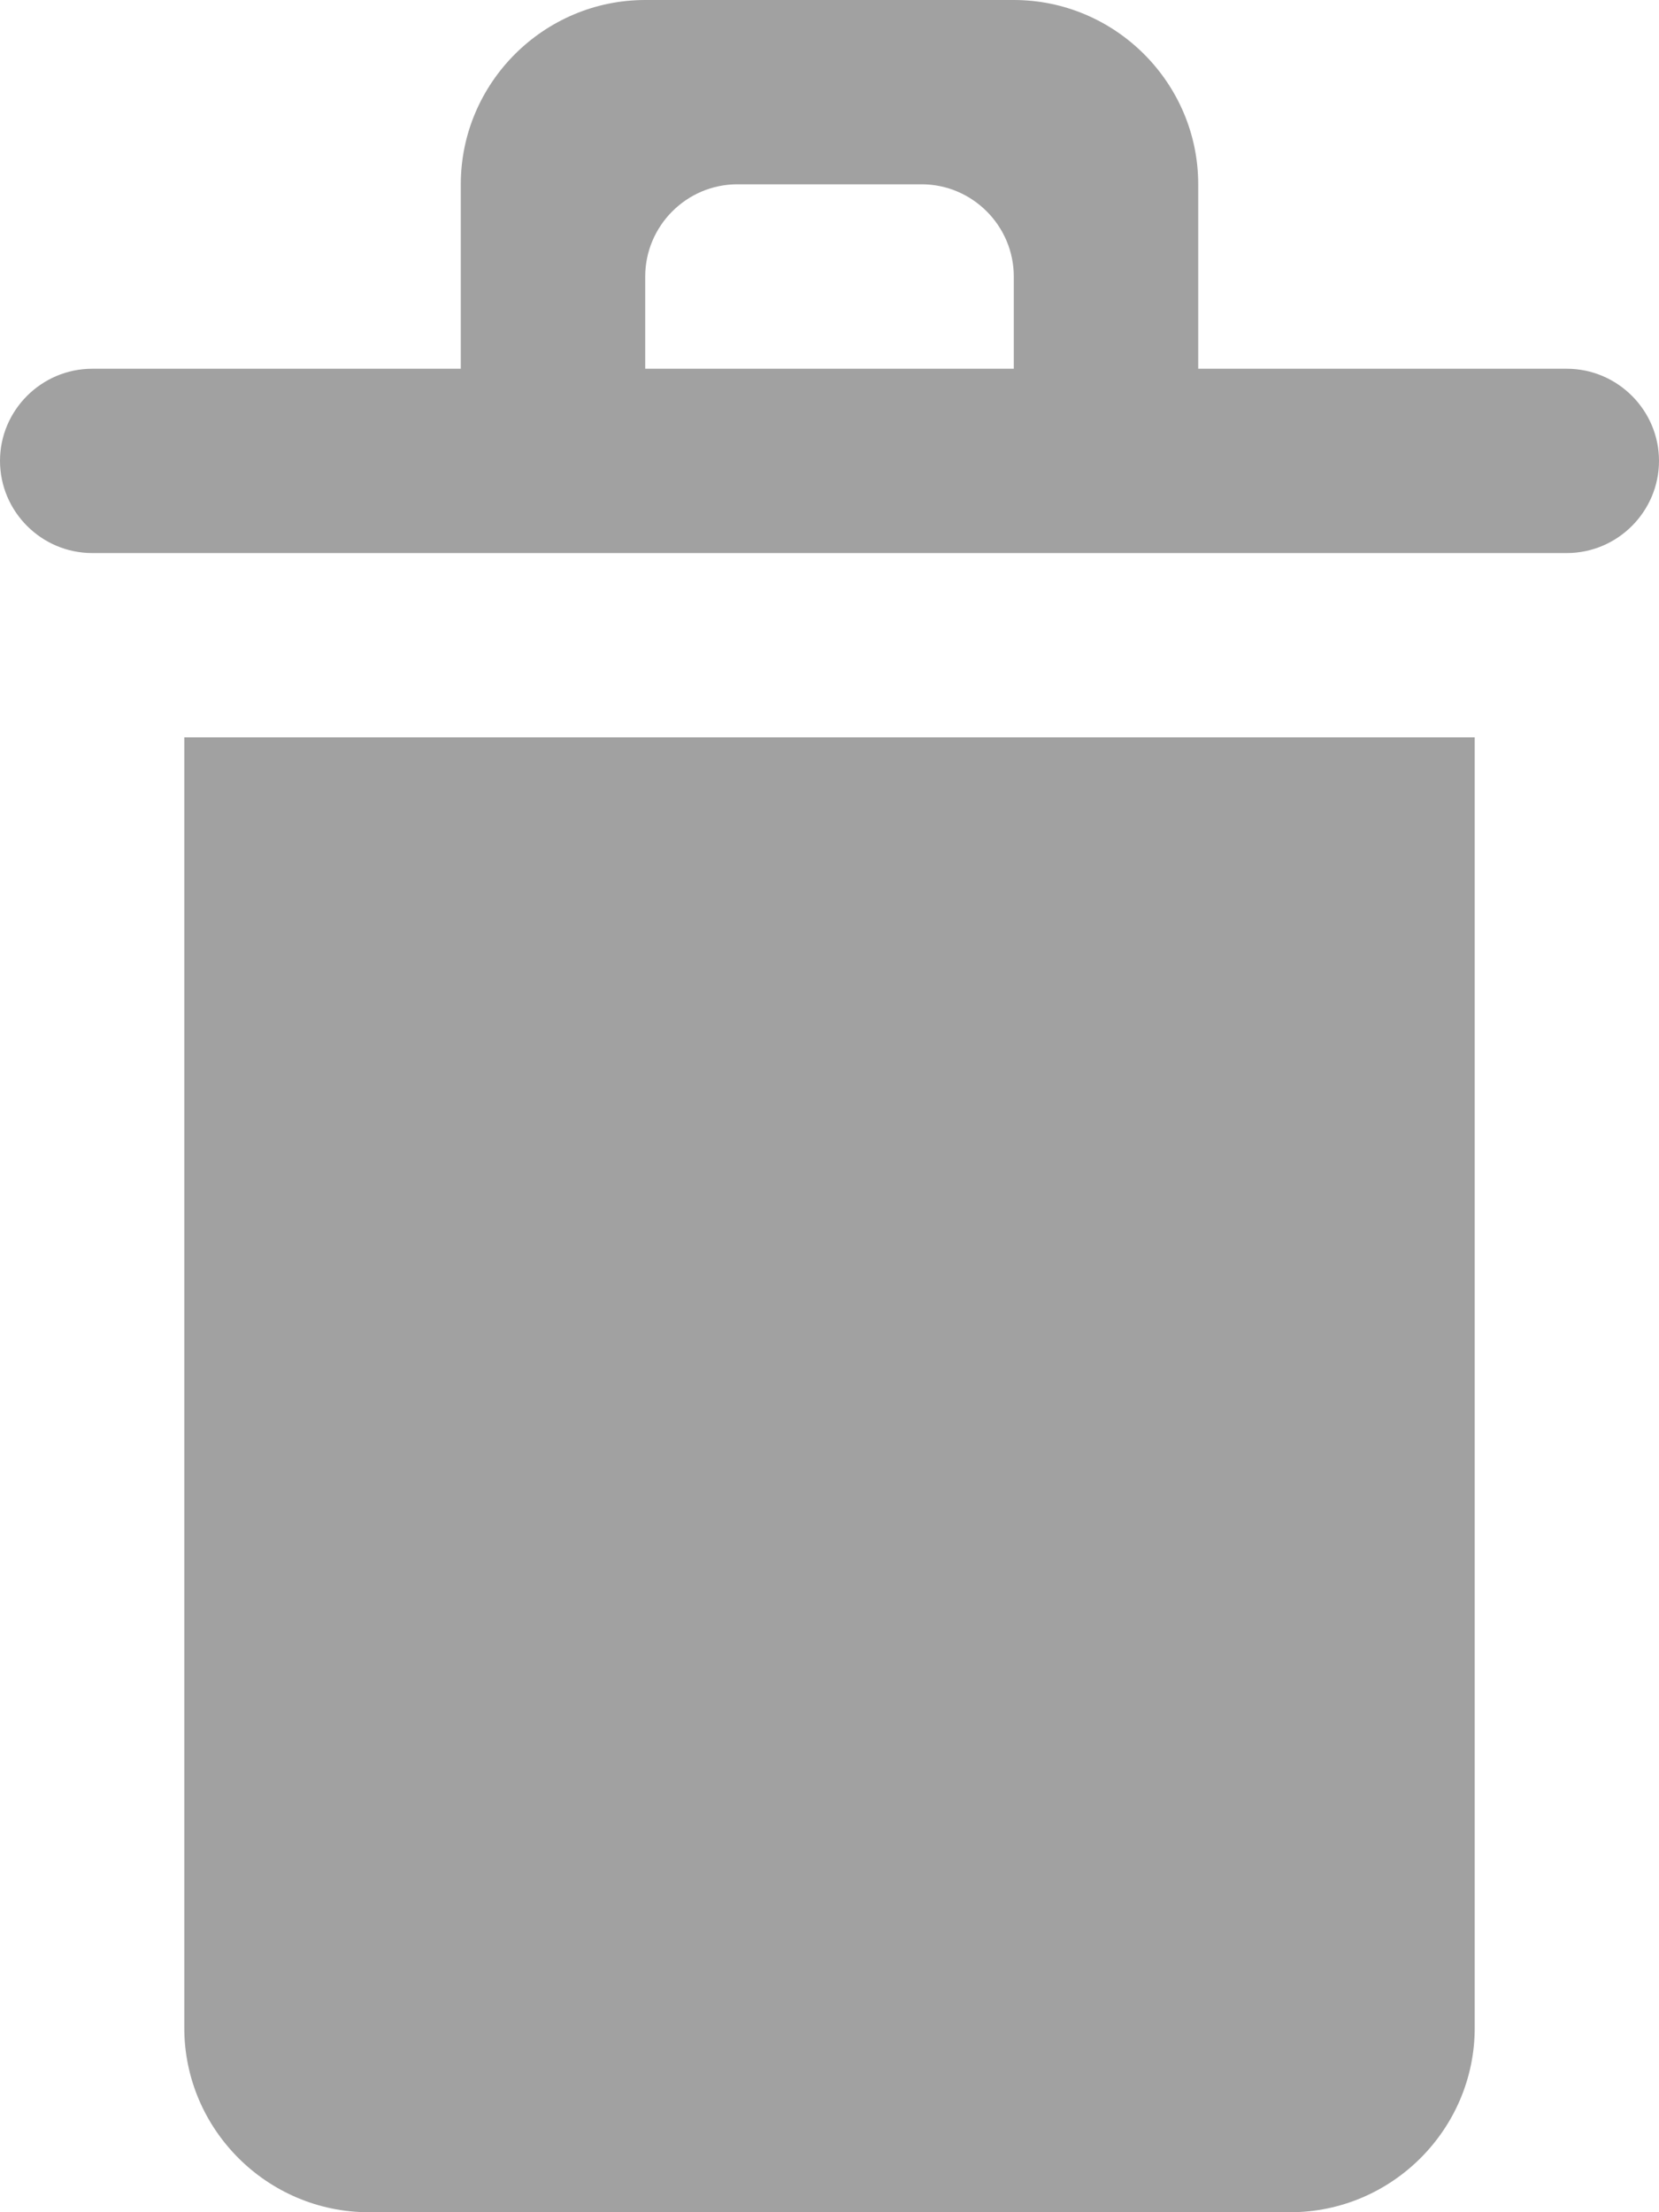 <svg width="12" height="16" fill="none" xmlns="http://www.w3.org/2000/svg"><path fill-rule="evenodd" clip-rule="evenodd" d="M11.333 2.667H8.667V1.333C8.667.6 8.067 0 7.333 0H4.667c-.734 0-1.334.6-1.334 1.333v1.334H.667c-.367 0-.667.3-.667.666C0 3.7.3 4 .667 4h10.666C11.7 4 12 3.7 12 3.333c0-.366-.3-.666-.667-.666zm-4 0H4.667V2c0-.367.3-.667.666-.667h1.334c.366 0 .666.3.666.667v.667zm-6 12c0 .733.6 1.333 1.334 1.333h6.666c.734 0 1.334-.6 1.334-1.333V5.333H1.333v9.334z" fill="#A1A1A1"/></svg>